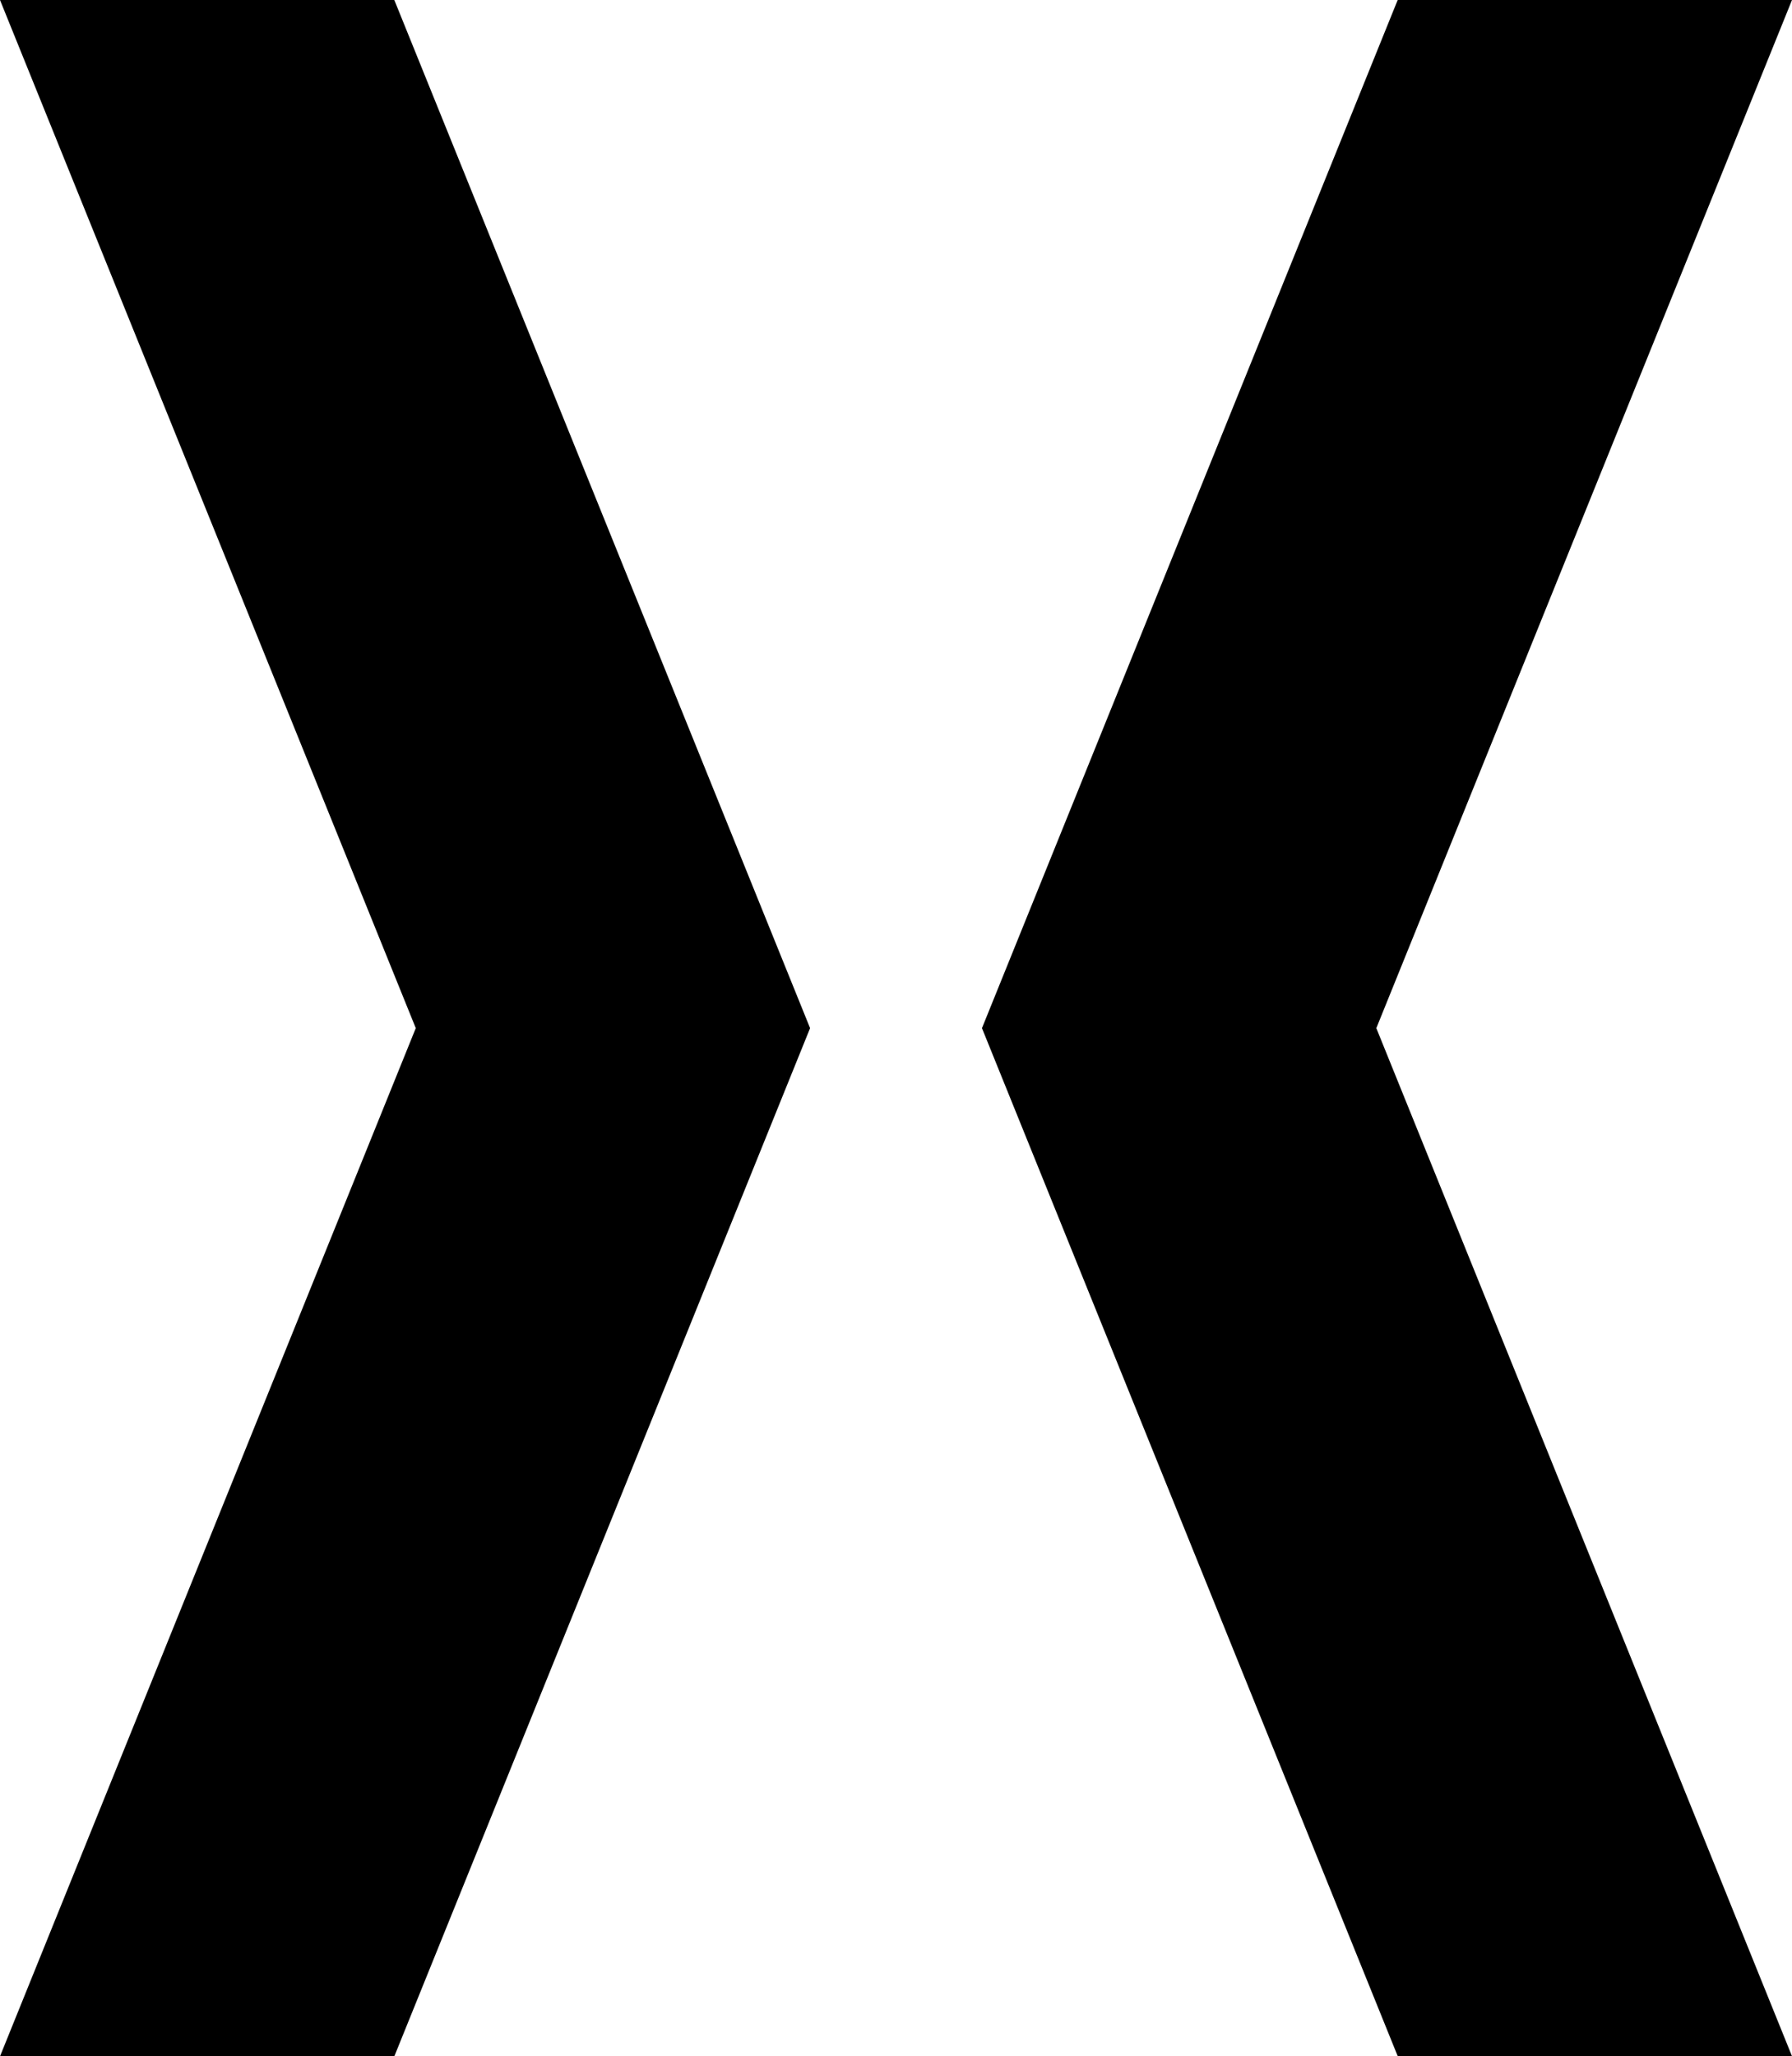 <?xml version="1.0" encoding="iso-8859-1"?>
<!-- Generator: Adobe Illustrator 16.2.0, SVG Export Plug-In . SVG Version: 6.00 Build 0)  -->
<!DOCTYPE svg PUBLIC "-//W3C//DTD SVG 1.1//EN" "http://www.w3.org/Graphics/SVG/1.1/DTD/svg11.dtd">
<svg version="1.1" id="&#x421;&#x43B;&#x43E;&#x439;_1"
	 xmlns="http://www.w3.org/2000/svg" xmlns:xlink="http://www.w3.org/1999/xlink" x="0px" y="0px" width="33.989px"
	 height="38.985px" viewBox="0 0 33.989 38.985" style="enable-background:new 0 0 33.989 38.985;" xml:space="preserve">
<path d="M33.989,0H26.51l-7.885,19.492l7.887,19.493h7.478l-7.885-19.493L33.989,0z"/>
<path d="M0,0l7.886,19.492L0,38.985h7.479l7.886-19.493L7.479,0H0z"/>
</svg>
